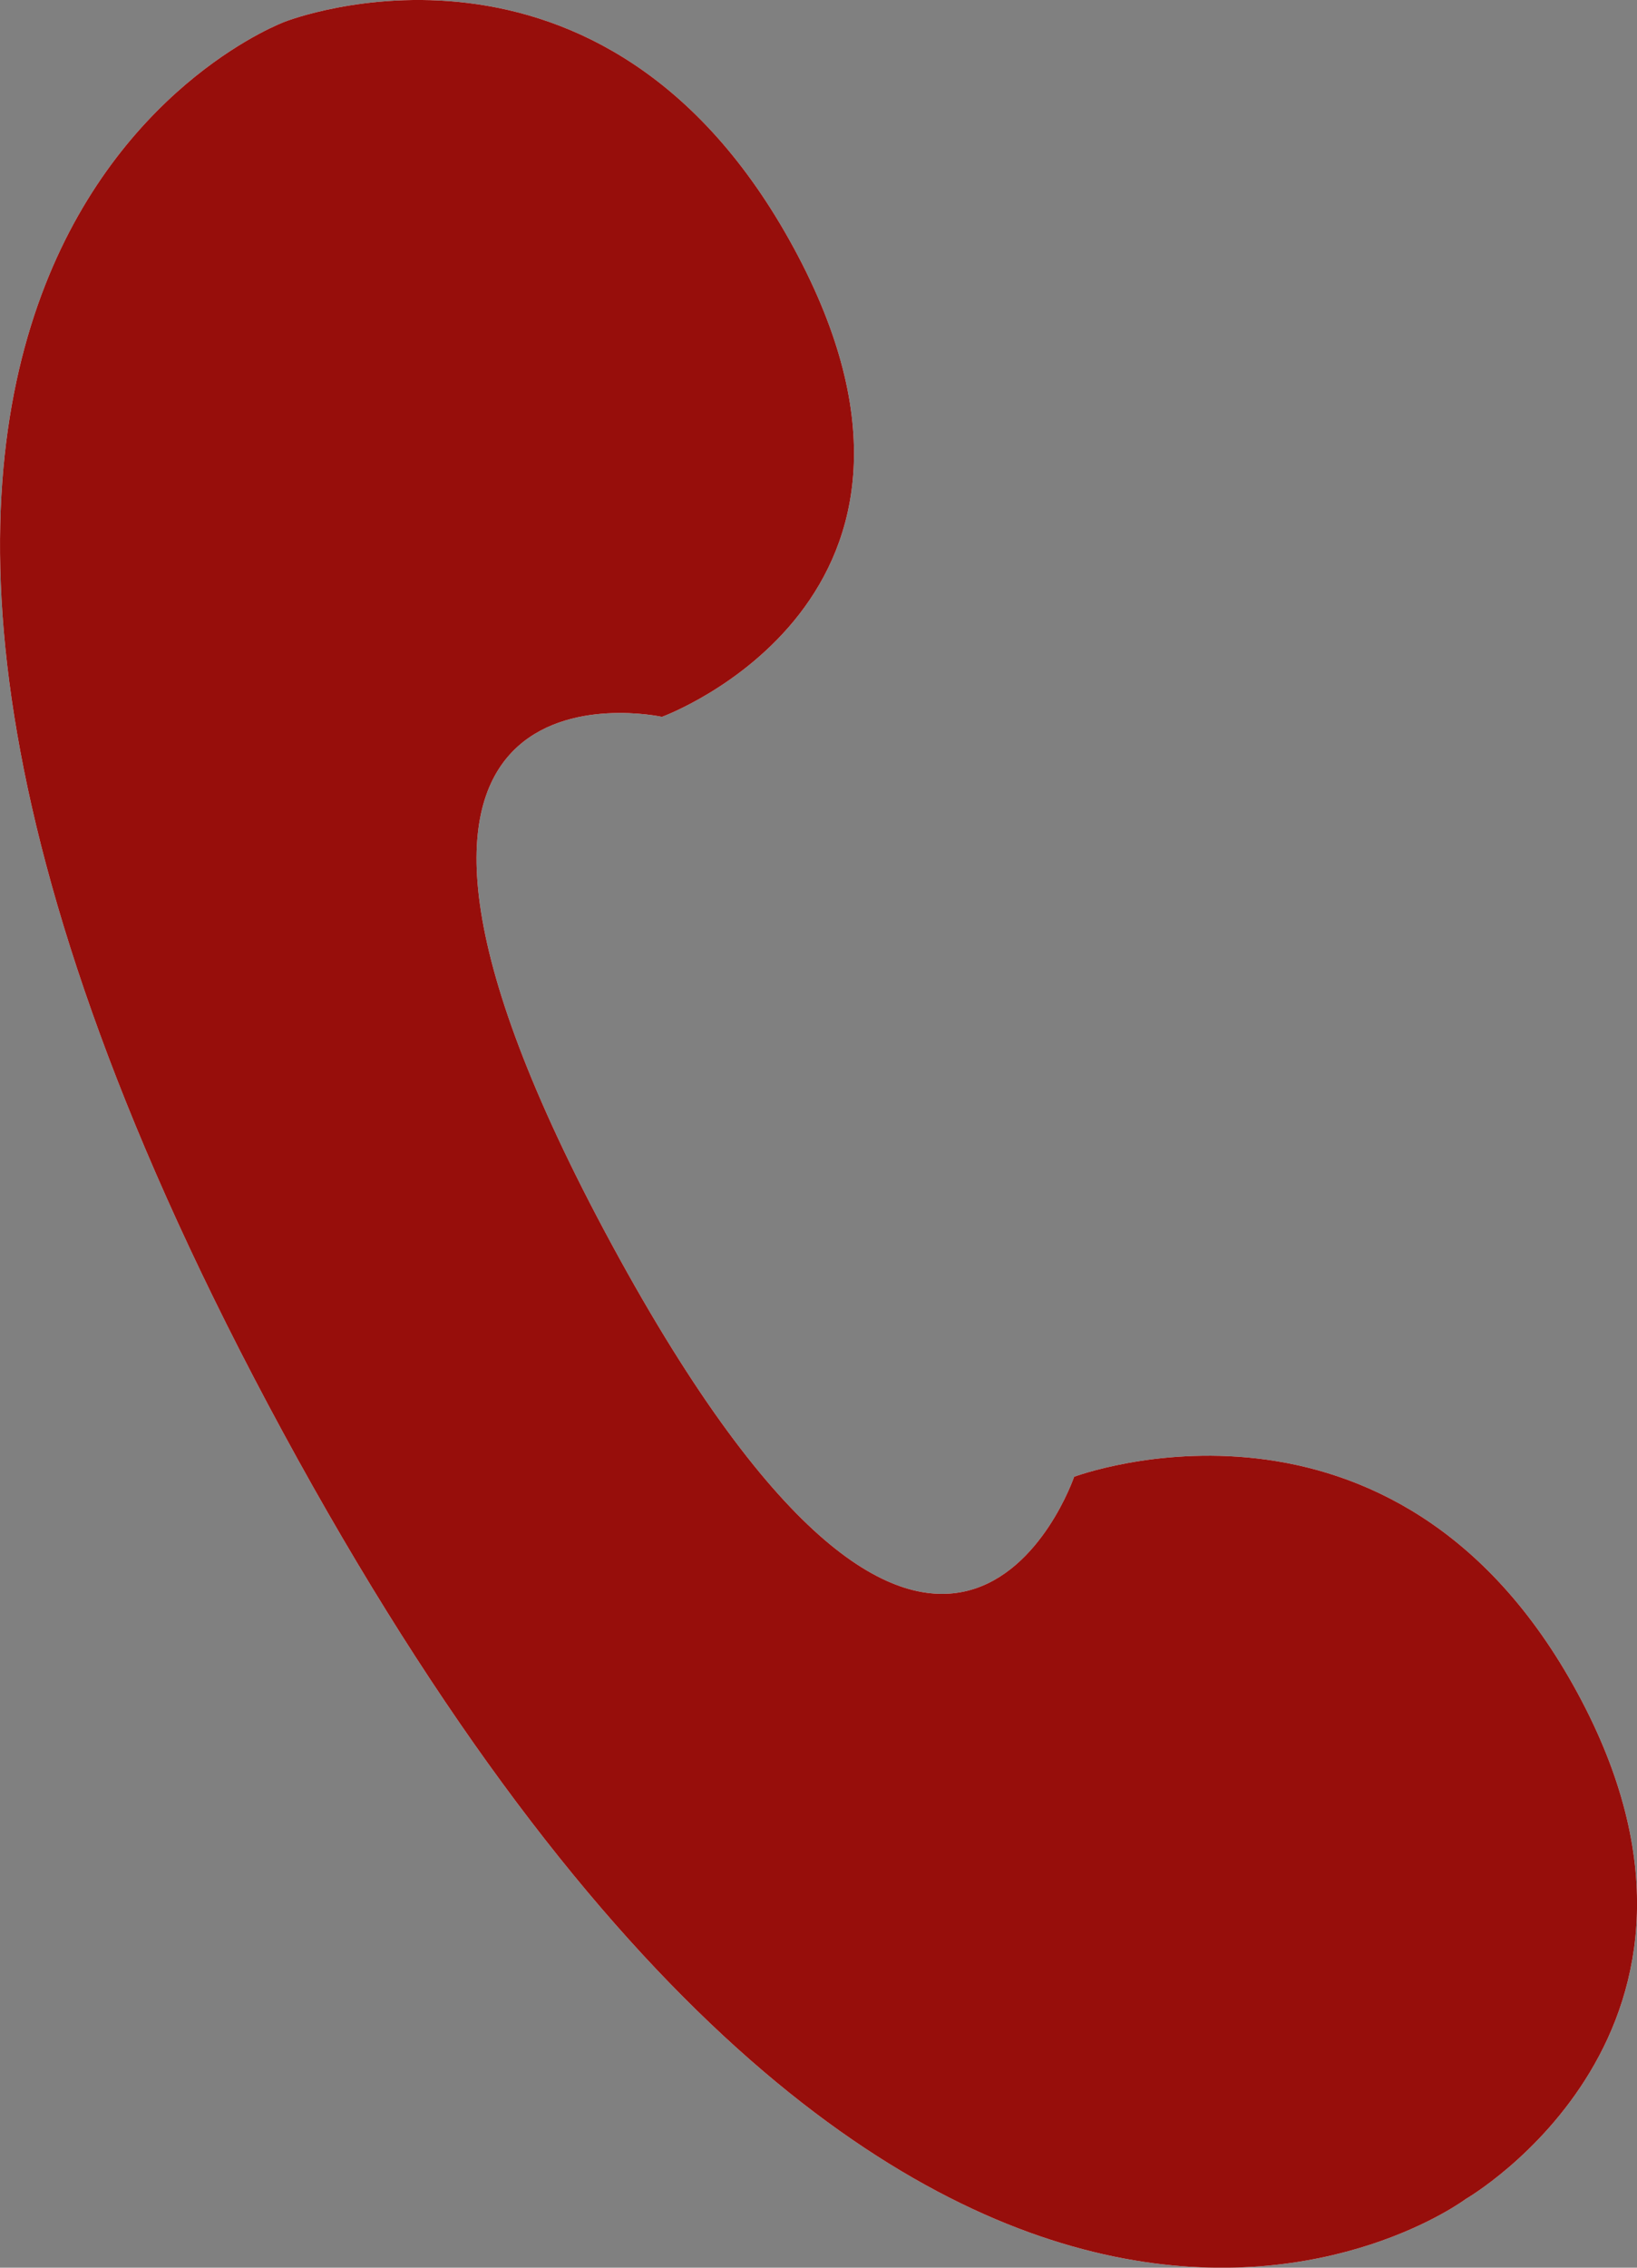 <svg width="13" height="18" fill="none" xmlns="http://www.w3.org/2000/svg"><rect width="100%" height="100%" fill="#808080" stroke="none"/><path fill-rule="evenodd" clip-rule="evenodd" d="M2.263.172s2.526-.994 4.04 1.795C7.817 4.757 5.257 5.69 5.257 5.69s-3.032-.665-.395 4.195C7.5 14.746 8.53 11.722 8.53 11.722s2.546-.958 3.996 1.713c1.45 2.671-.886 4.02-.886 4.02s-4.33 3.244-9.394-6.088C-2.817 2.035 2.263.172 2.263.172z" fill="#fff"/><path fill-rule="evenodd" clip-rule="evenodd" d="M2.263.172s2.526-.994 4.04 1.795C7.817 4.757 5.257 5.69 5.257 5.69s-3.032-.665-.395 4.195C7.5 14.746 8.53 11.722 8.53 11.722s2.546-.958 3.996 1.713c1.45 2.671-.886 4.02-.886 4.02s-4.33 3.244-9.394-6.088C-2.817 2.035 2.263.172 2.263.172z" fill="#970E0B"/></svg>